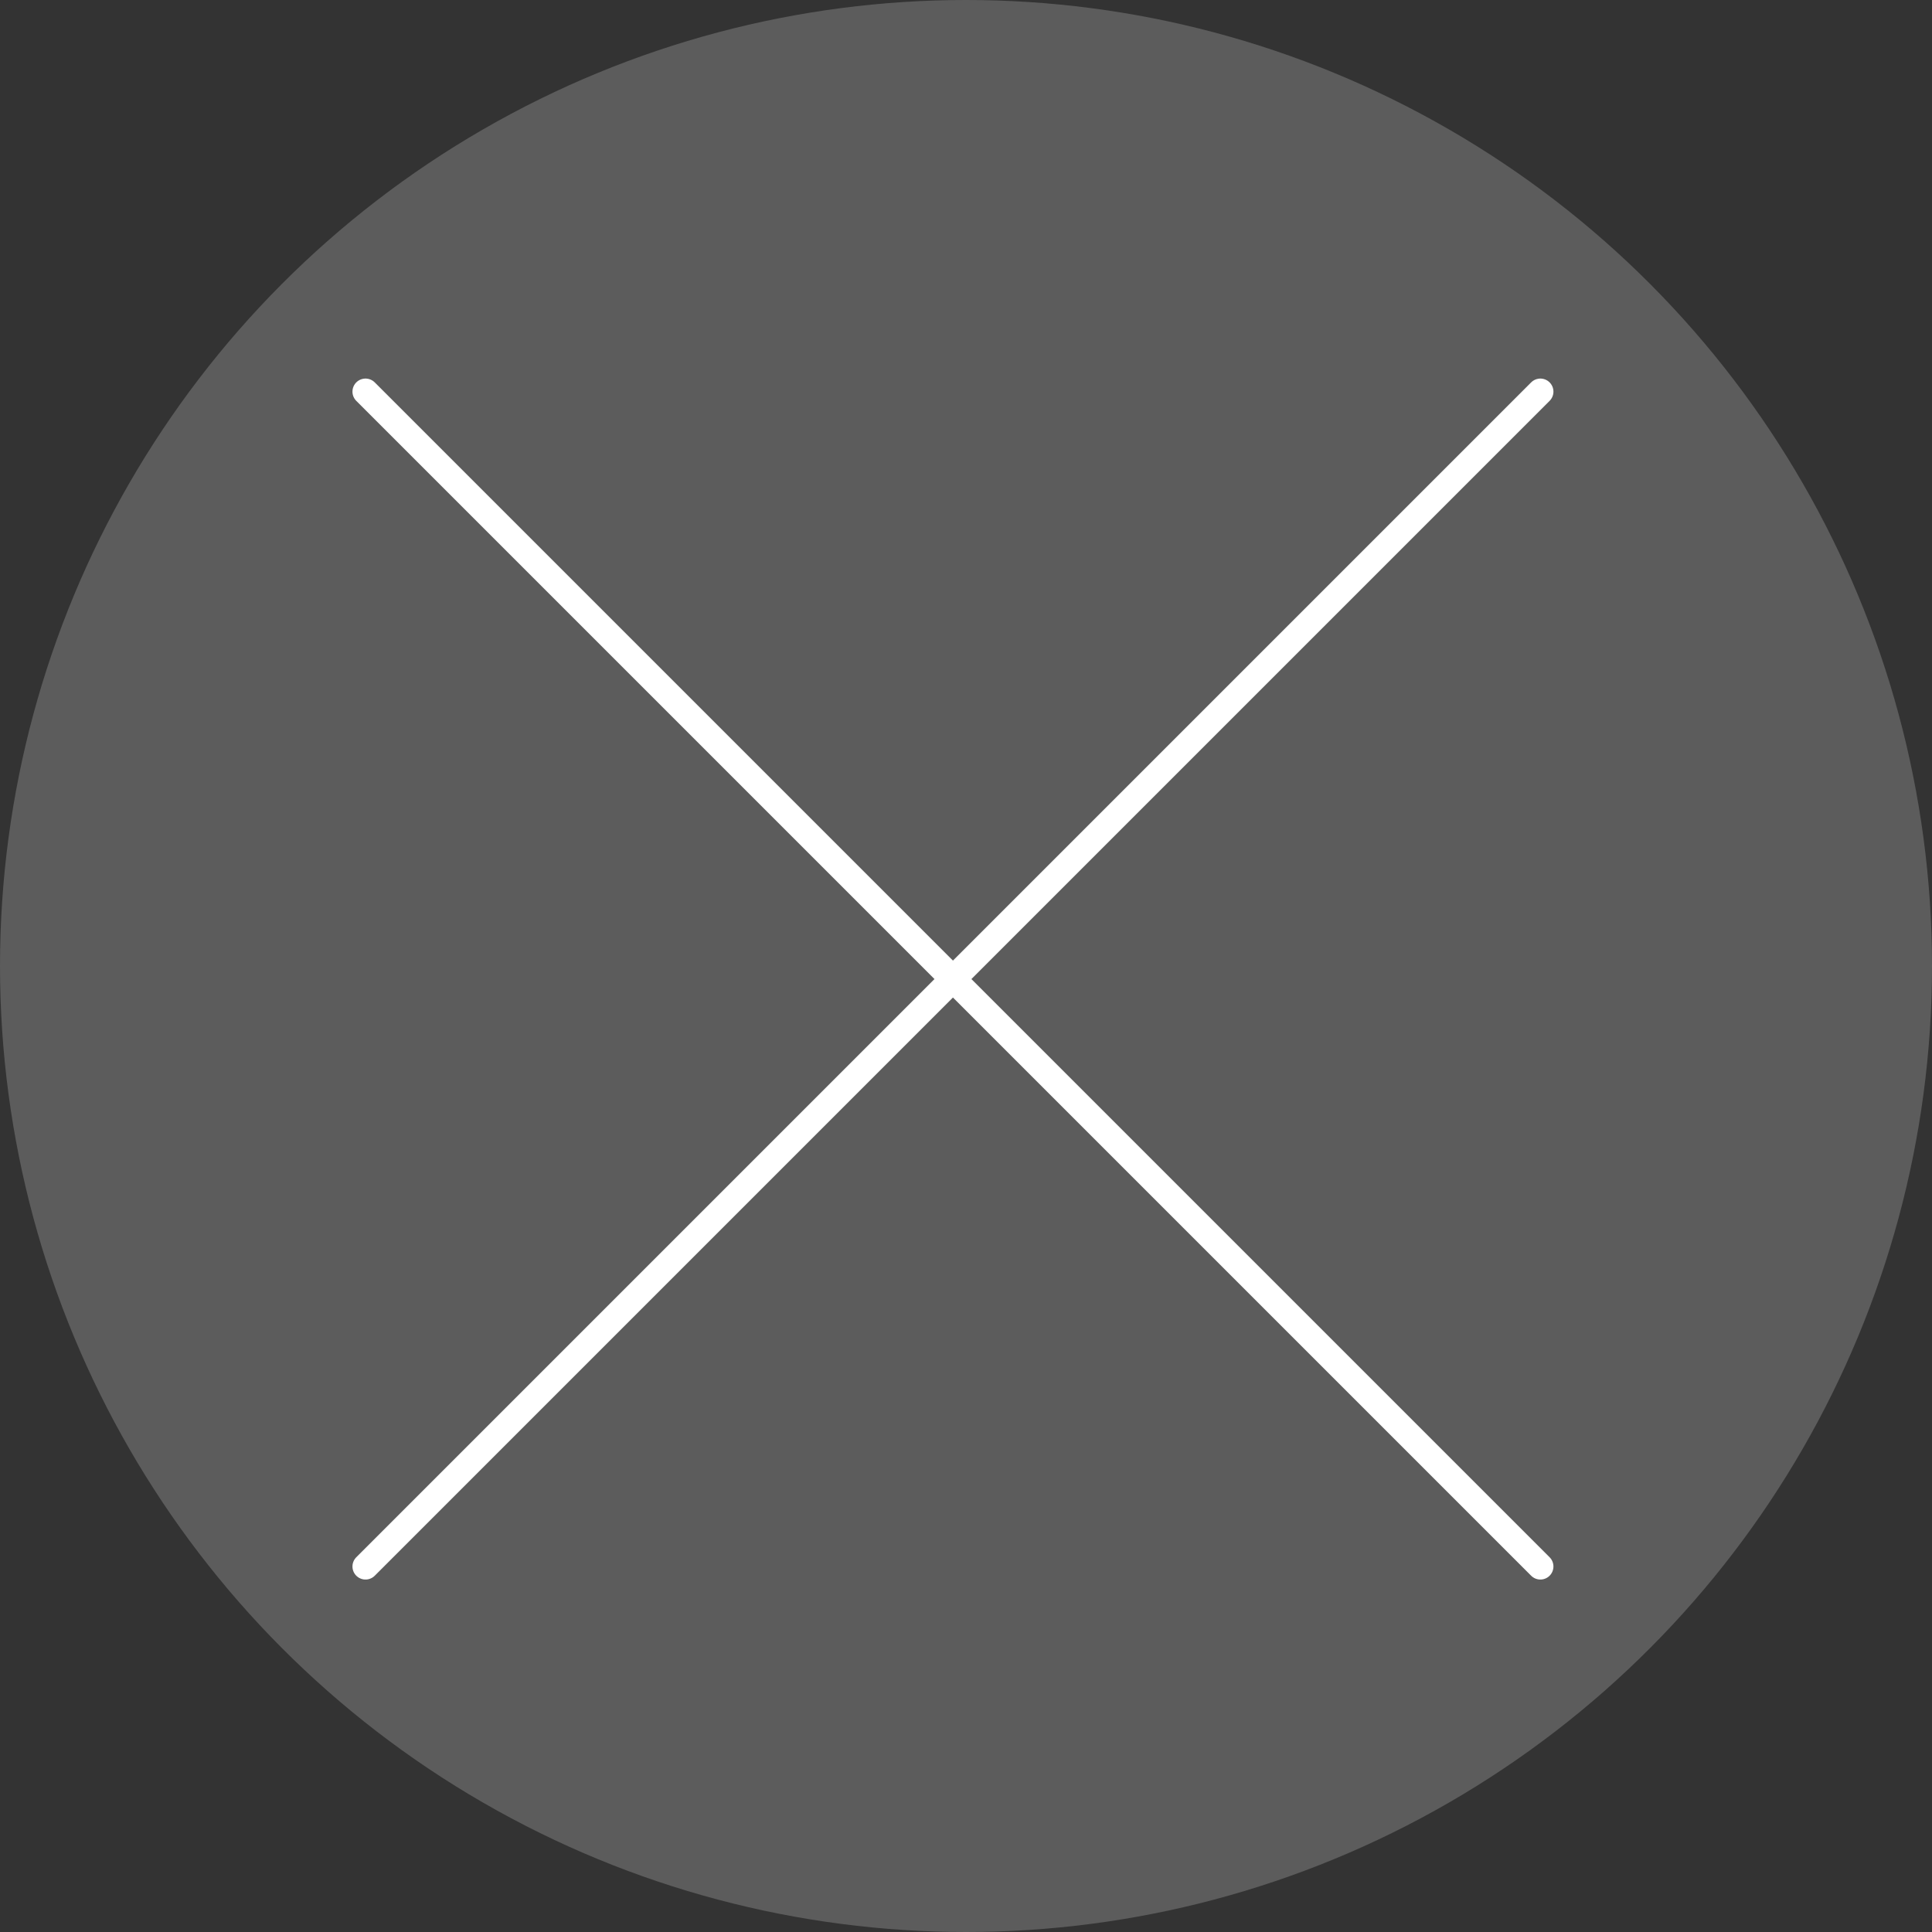 <svg width="74" height="74" viewBox="0 0 74 74" fill="none" xmlns="http://www.w3.org/2000/svg">
<rect x="0" y="0" width="74" height="74" fill="#333333" stroke="none"/>
<circle cx="37" cy="37" r="37" fill="white" fill-opacity="0.2"/>
<path d="M59 15L14 60" stroke="white" stroke-linecap="round" stroke-linejoin="round"/>
<path d="M59 60L14 15" stroke="white" stroke-linecap="round" stroke-linejoin="round"/>
</svg>
